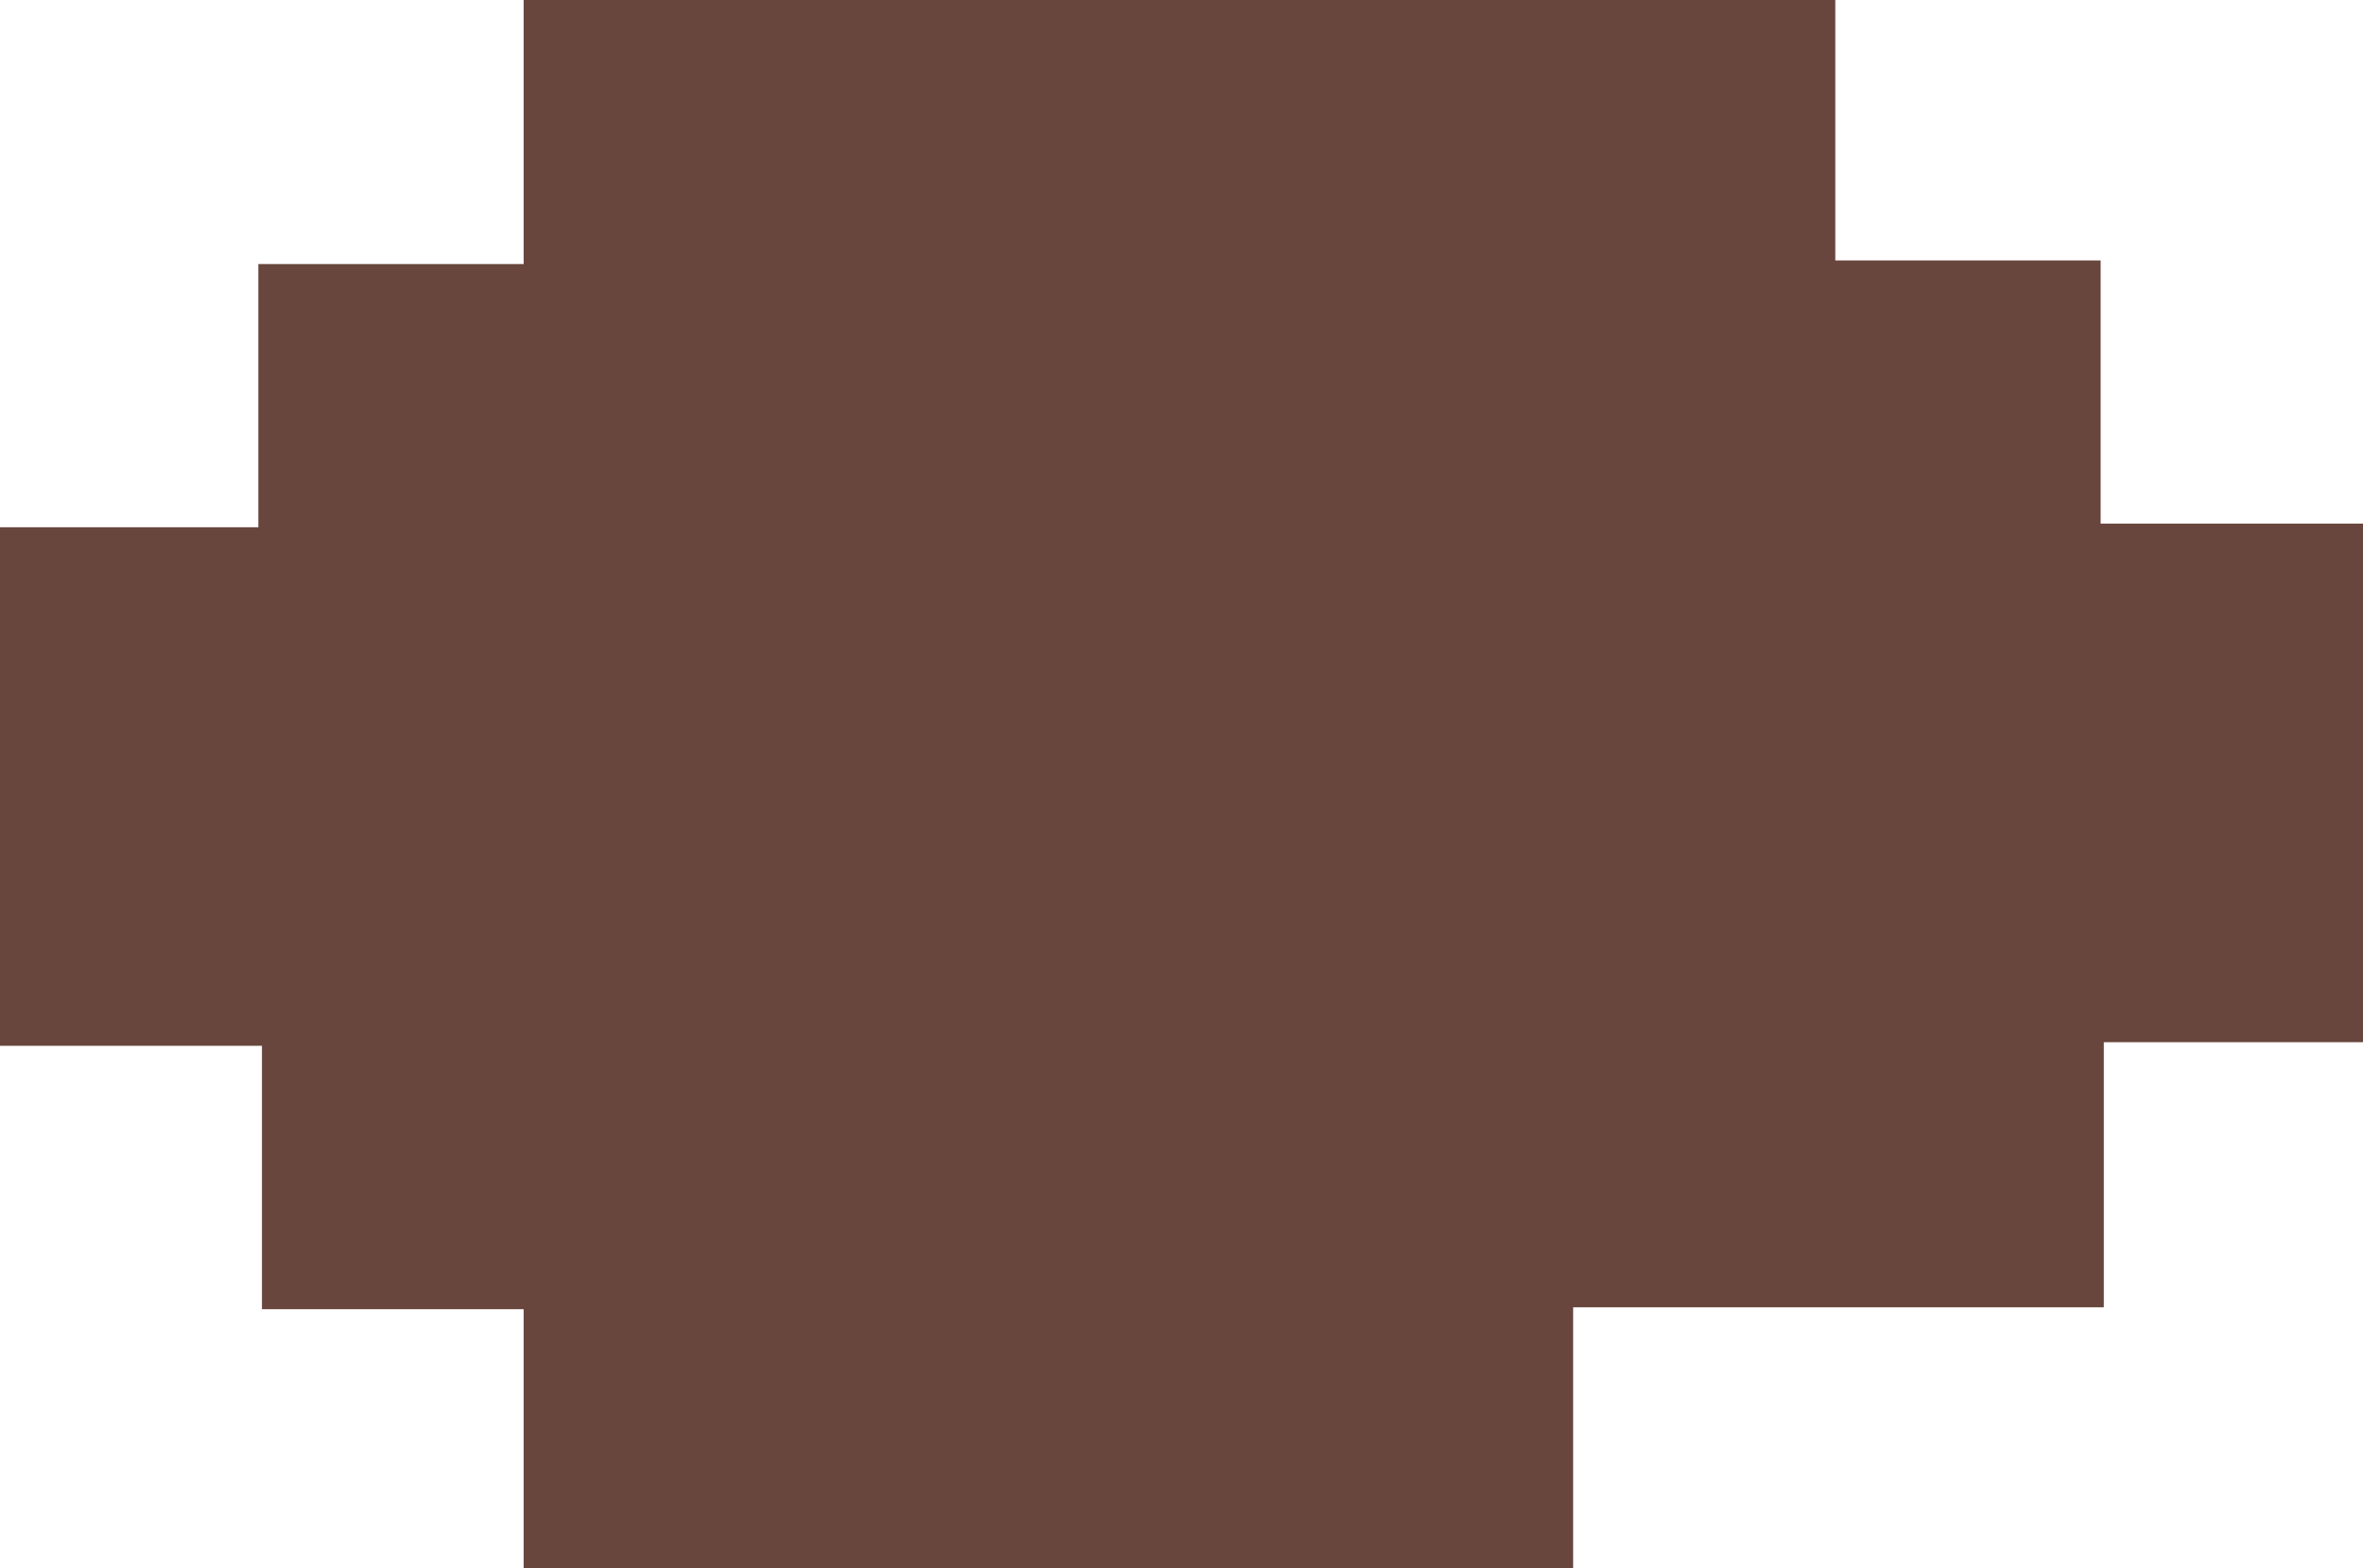<svg id="Layer_1" data-name="Layer 1" xmlns="http://www.w3.org/2000/svg" viewBox="0 0 111.32 73.88"><path d="M.21,82.62V70.41H-12.12V58H-24.46V33.57h12.17V21.17H.21V8.73H62V21h12.5v12.4H86.86V57.83H74.65V70.32h-25v12.3Z" transform="translate(24.46 -8.73)" fill="#68463d"/></svg>